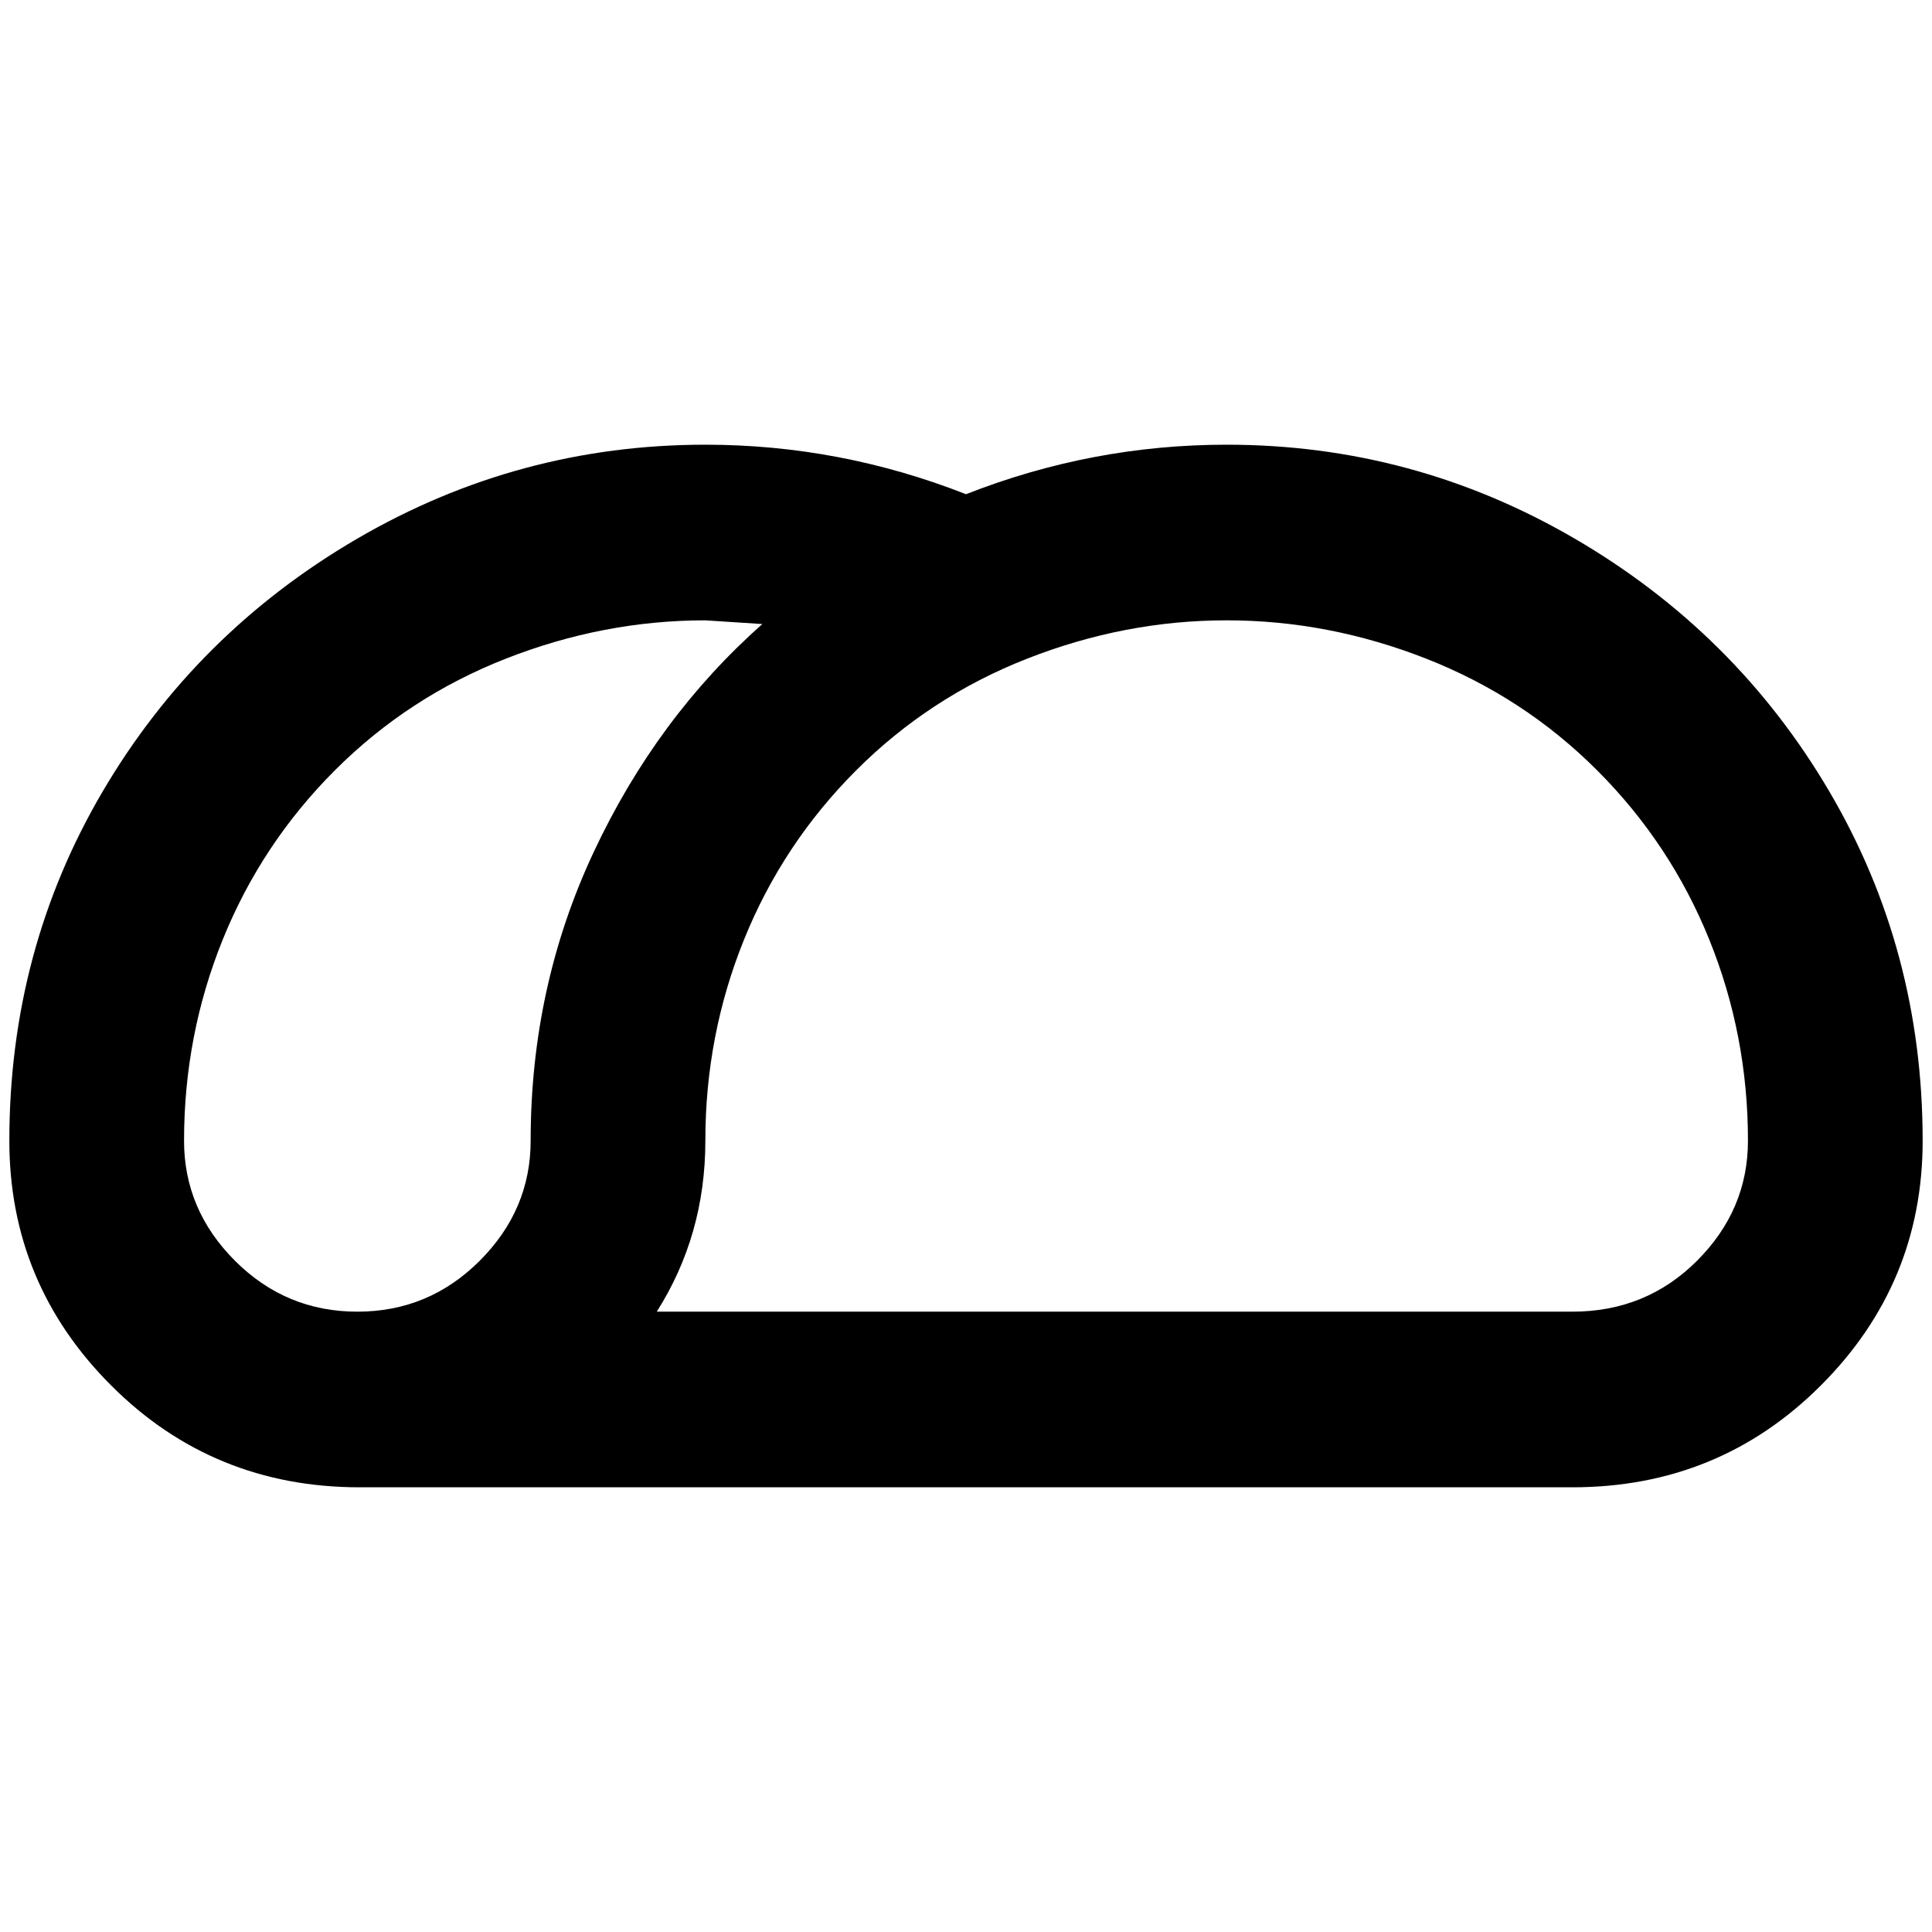 <?xml version="1.0" standalone="no"?>
<!DOCTYPE svg PUBLIC "-//W3C//DTD SVG 1.1//EN" "http://www.w3.org/Graphics/SVG/1.1/DTD/svg11.dtd" >
<svg xmlns="http://www.w3.org/2000/svg" xmlns:xlink="http://www.w3.org/1999/xlink" version="1.1" width="2048" height="2048" viewBox="-10 0 2068 2048">
   <path fill="currentColor"
d="M1673 1582h-1298q-157 0 -266 -109t-109 -262q0 -204 100 -374t272.5 -270.5t372.5 -100.5q144 0 279 53q135 -53 279 -53q200 0 372.5 100.5t272.5 270.5t100 374q0 153 -109 262t-266 109zM187 1211q0 74 54.5 128.5t131 54.5t131 -54.5t54.5 -128.5q0 -165 67.5 -309
t180.5 -244l-61 -4q-109 0 -213.5 41t-183 119.5t-120 181t-41.5 215.5zM1673 1394q79 0 133.5 -54.5t54.5 -128.5q0 -113 -41.5 -215.5t-120 -181t-183 -119.5t-213.5 -41t-213.5 41t-183 119.5t-120 181t-41.5 215.5q0 101 -52 183h980z" />
</svg>
